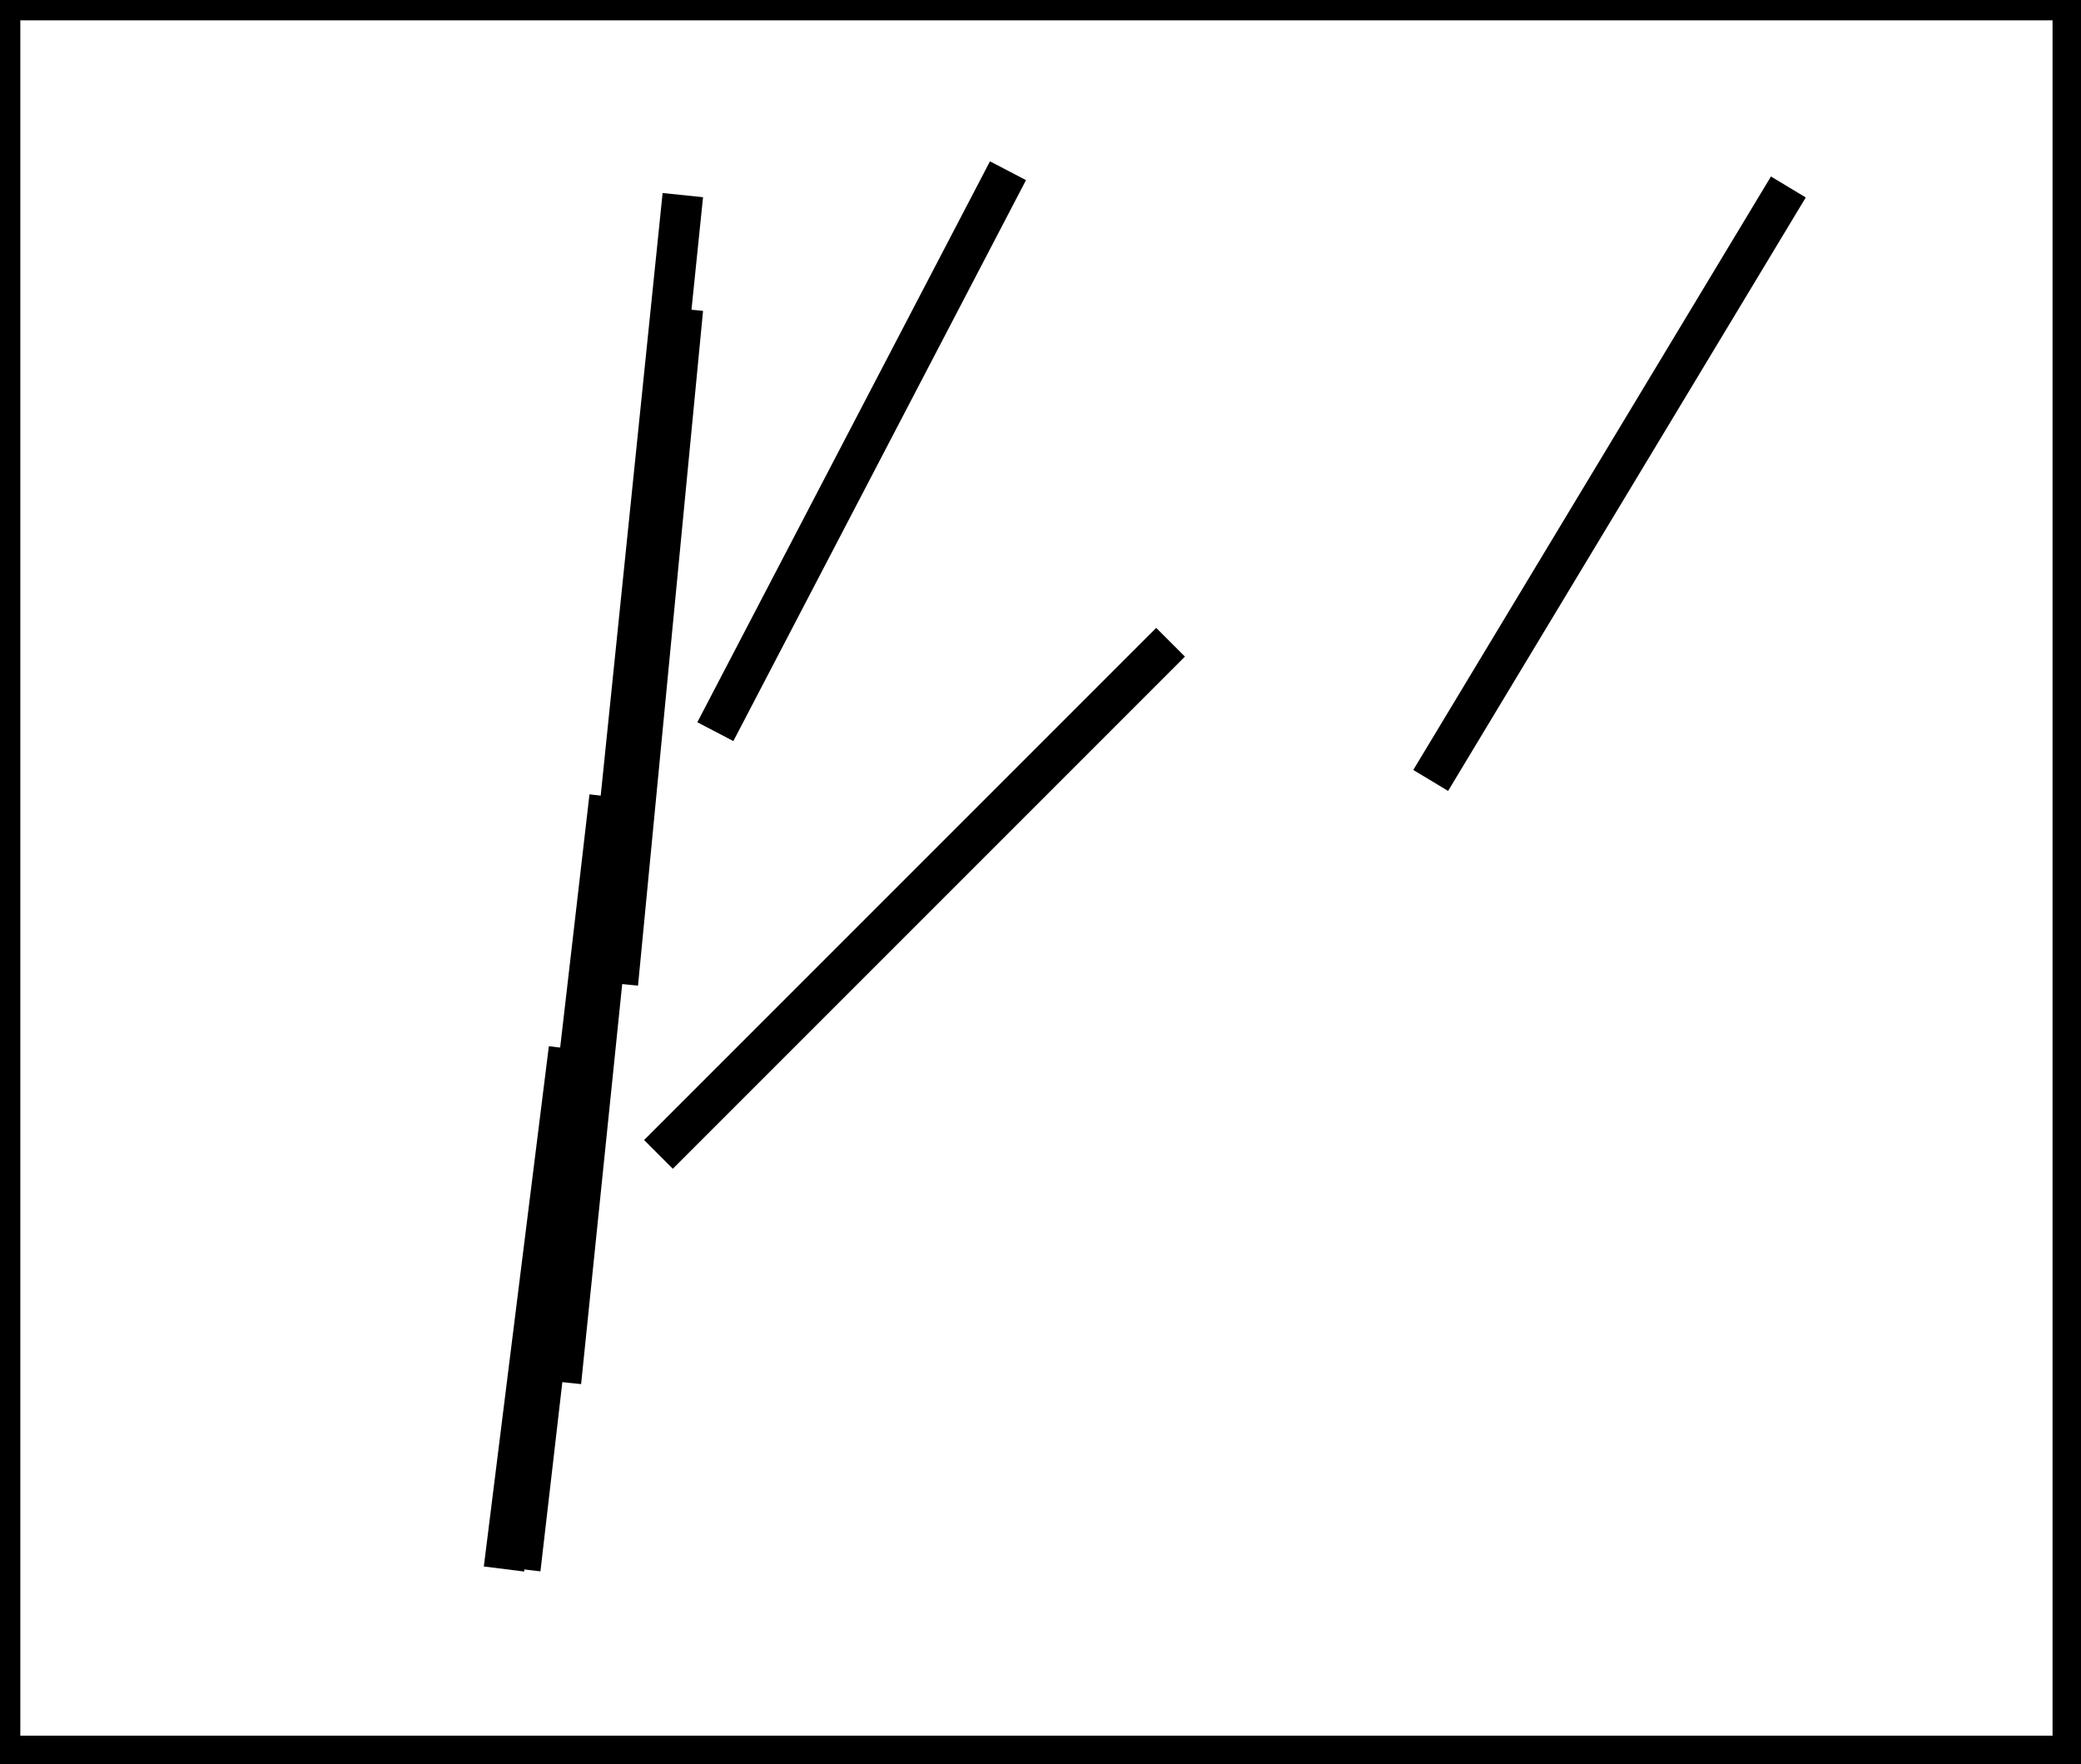 <?xml version="1.0" encoding="utf-8" ?>
<svg baseProfile="full" height="217" version="1.1" width="256" xmlns="http://www.w3.org/2000/svg" xmlns:ev="http://www.w3.org/2001/xml-events" xmlns:xlink="http://www.w3.org/1999/xlink"><defs /><rect fill="white" height="217" width="256" x="0" y="0" /><path d="M 64,193 L 75,98" fill="none" stroke="black" stroke-width="5" /><path d="M 69,170 L 84,24" fill="none" stroke="black" stroke-width="5" /><path d="M 81,142 L 144,79" fill="none" stroke="black" stroke-width="5" /><path d="M 76,121 L 84,38" fill="none" stroke="black" stroke-width="5" /><path d="M 62,193 L 70,129" fill="none" stroke="black" stroke-width="5" /><path d="M 88,90 L 124,21" fill="none" stroke="black" stroke-width="5" /><path d="M 176,96 L 220,23" fill="none" stroke="black" stroke-width="5" /><path d="M 0,0 L 0,216 L 255,216 L 255,0 Z" fill="none" stroke="black" stroke-width="5" /></svg>